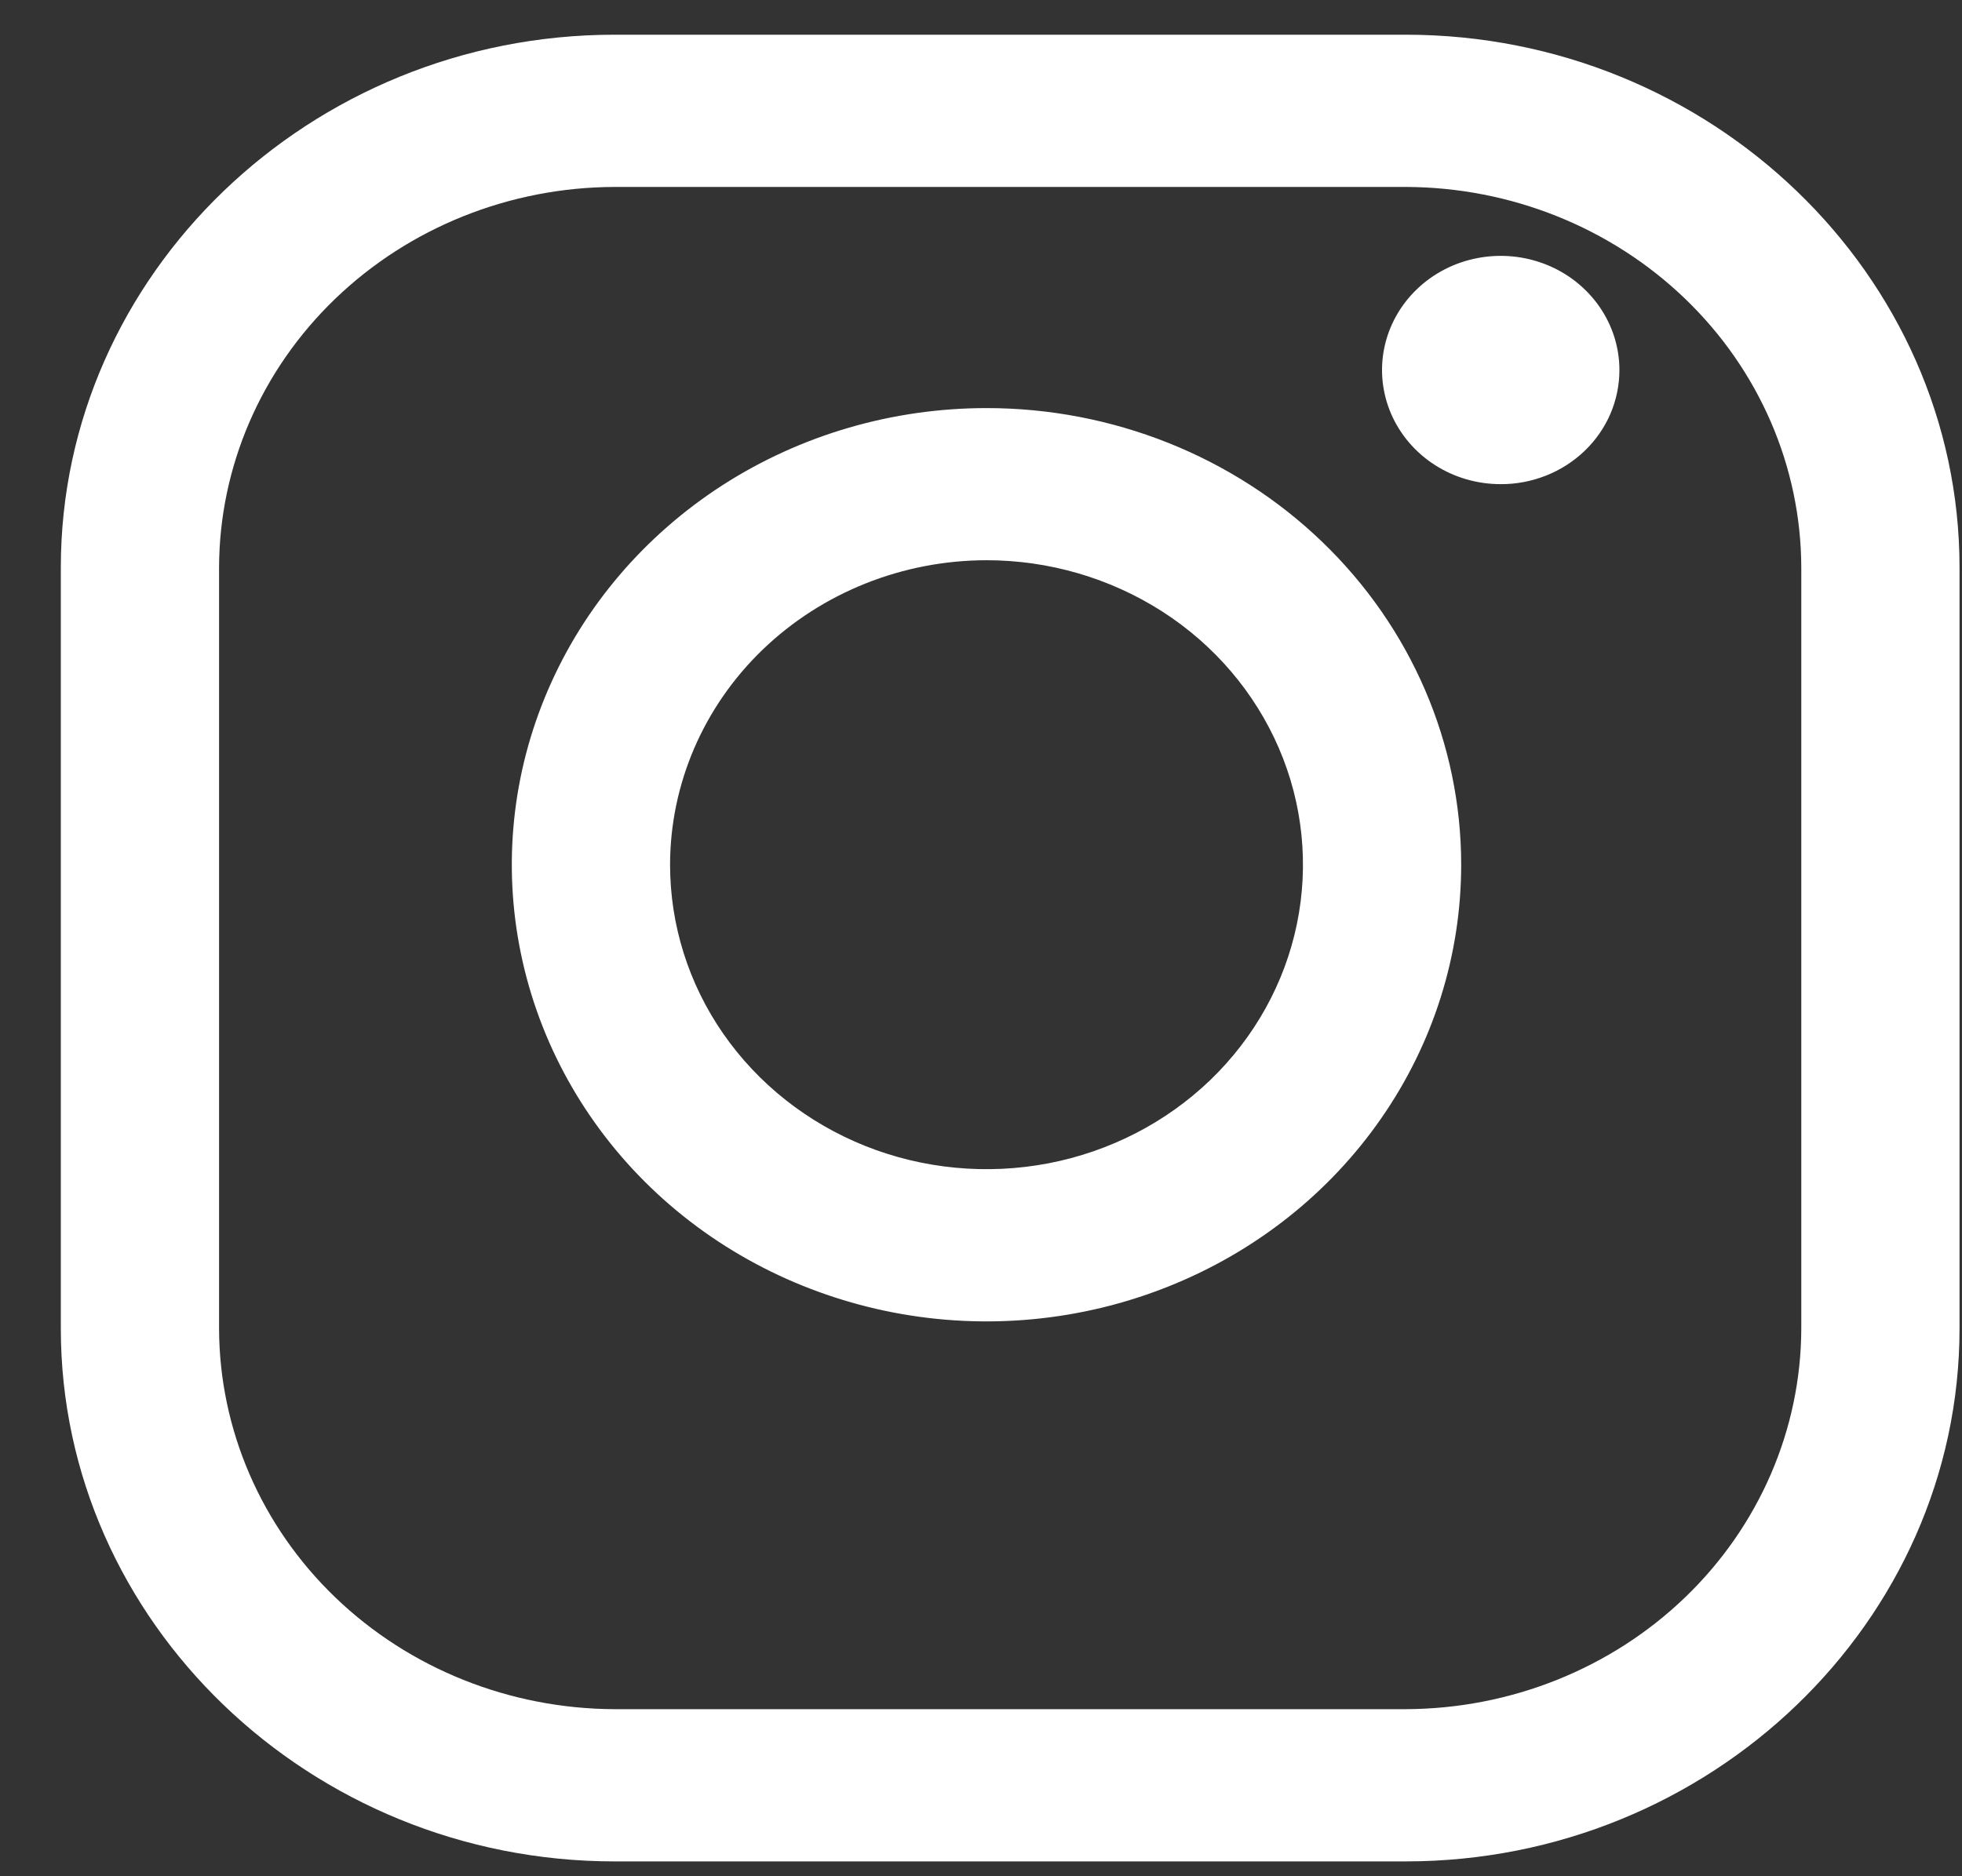 <svg width="23" height="22" viewBox="0 0 23 22" fill="none" xmlns="http://www.w3.org/2000/svg">
<rect x="0" y="0" width="23" height="22" fill="#333333" stroke="none"/>
<path d="M16.479 2.192C17.708 2.195 18.885 2.667 19.754 3.503C20.623 4.339 21.113 5.472 21.116 6.654V15.578C21.113 16.761 20.623 17.894 19.754 18.73C18.885 19.566 17.708 20.037 16.479 20.041H7.205C5.976 20.037 4.799 19.566 3.93 18.73C3.061 17.894 2.571 16.761 2.568 15.578V6.654C2.571 5.472 3.061 4.339 3.93 3.503C4.799 2.667 5.976 2.195 7.205 2.192H16.479ZM16.479 0.407H7.205C3.634 0.407 0.713 3.218 0.713 6.654V15.578C0.713 19.014 3.634 21.826 7.205 21.826H16.479C20.05 21.826 22.971 19.014 22.971 15.578V6.654C22.971 3.218 20.05 0.407 16.479 0.407Z" fill="white"/>
<path d="M17.593 5.677C17.317 5.677 17.049 5.599 16.82 5.452C16.591 5.305 16.413 5.096 16.307 4.851C16.202 4.606 16.174 4.337 16.228 4.077C16.282 3.818 16.414 3.579 16.609 3.392C16.803 3.205 17.051 3.077 17.321 3.026C17.591 2.974 17.871 3.001 18.125 3.102C18.379 3.203 18.596 3.375 18.749 3.595C18.902 3.815 18.984 4.074 18.984 4.339C18.984 4.515 18.948 4.689 18.879 4.851C18.809 5.014 18.706 5.162 18.577 5.286C18.448 5.41 18.294 5.509 18.125 5.576C17.956 5.643 17.775 5.678 17.593 5.677ZM11.565 6.569C12.298 6.569 13.015 6.779 13.626 7.171C14.236 7.563 14.711 8.121 14.992 8.773C15.273 9.425 15.346 10.143 15.203 10.836C15.06 11.528 14.707 12.164 14.188 12.664C13.669 13.163 13.008 13.503 12.288 13.641C11.569 13.778 10.823 13.708 10.145 13.438C9.467 13.167 8.888 12.71 8.48 12.123C8.072 11.536 7.855 10.845 7.855 10.139C7.856 9.193 8.247 8.285 8.942 7.616C9.638 6.947 10.581 6.57 11.565 6.569ZM11.565 4.785C10.464 4.785 9.388 5.099 8.473 5.687C7.558 6.276 6.845 7.112 6.424 8.09C6.002 9.069 5.892 10.145 6.107 11.184C6.322 12.223 6.852 13.177 7.63 13.926C8.408 14.675 9.4 15.184 10.479 15.391C11.558 15.598 12.677 15.492 13.694 15.086C14.711 14.681 15.58 13.995 16.191 13.114C16.803 12.234 17.129 11.198 17.129 10.139C17.129 8.719 16.543 7.357 15.499 6.353C14.456 5.349 13.04 4.785 11.565 4.785Z" fill="white"/>
</svg>
